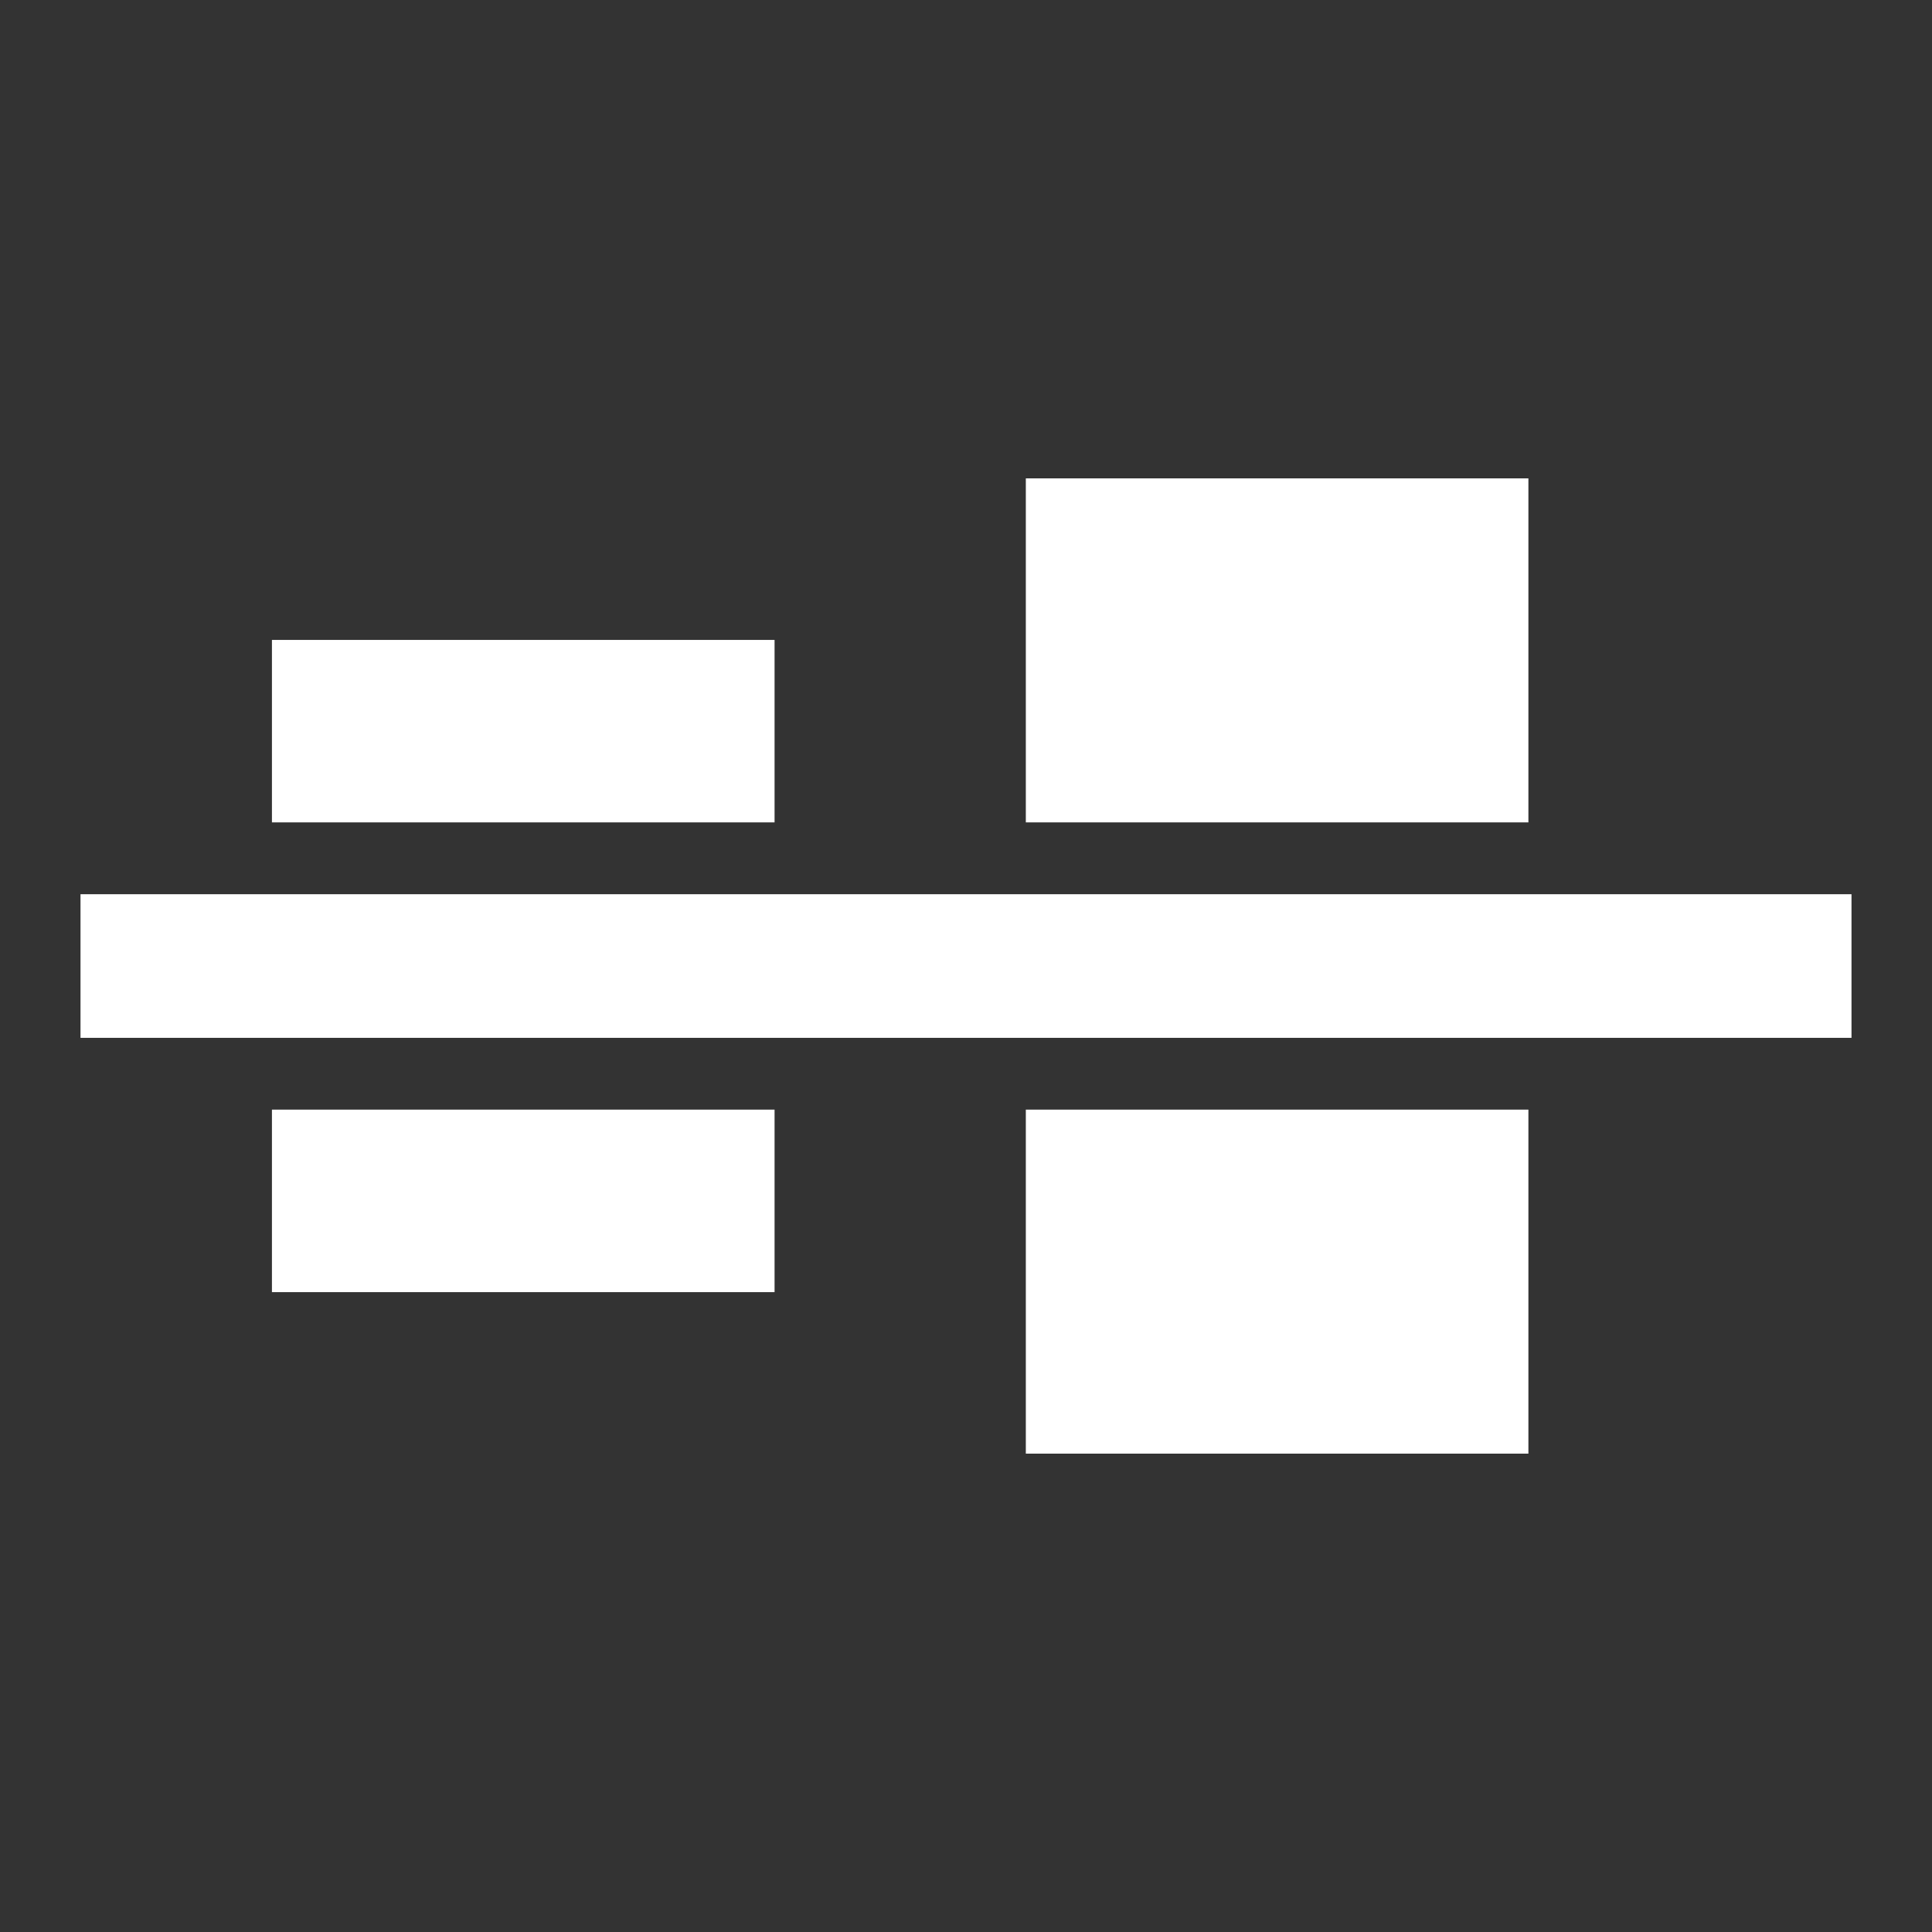 <?xml version="1.0" encoding="utf-8"?>
<svg xmlns="http://www.w3.org/2000/svg" height="48" width="48" viewBox="0 0 48 48">
  <rect x="0" y="0" width="48" height="48" fill="#333333" stroke="none"/>
  <g>
    <path id="path1" transform="rotate(0,24,24) translate(2,11.885) scale(1.375,1.375)  " fill="#FFFFFF" d="M17.081,11.406L26.162,11.406 26.162,17.622 17.081,17.622z M3.459,11.406L12.541,11.406 12.541,14.704 3.459,14.704z M0,7.514L32,7.514 32,10.109 0,10.109z M3.459,2.919L12.541,2.919 12.541,6.216 3.459,6.216z M17.081,0L26.162,0 26.162,6.216 17.081,6.216z" />
  </g>
</svg>

